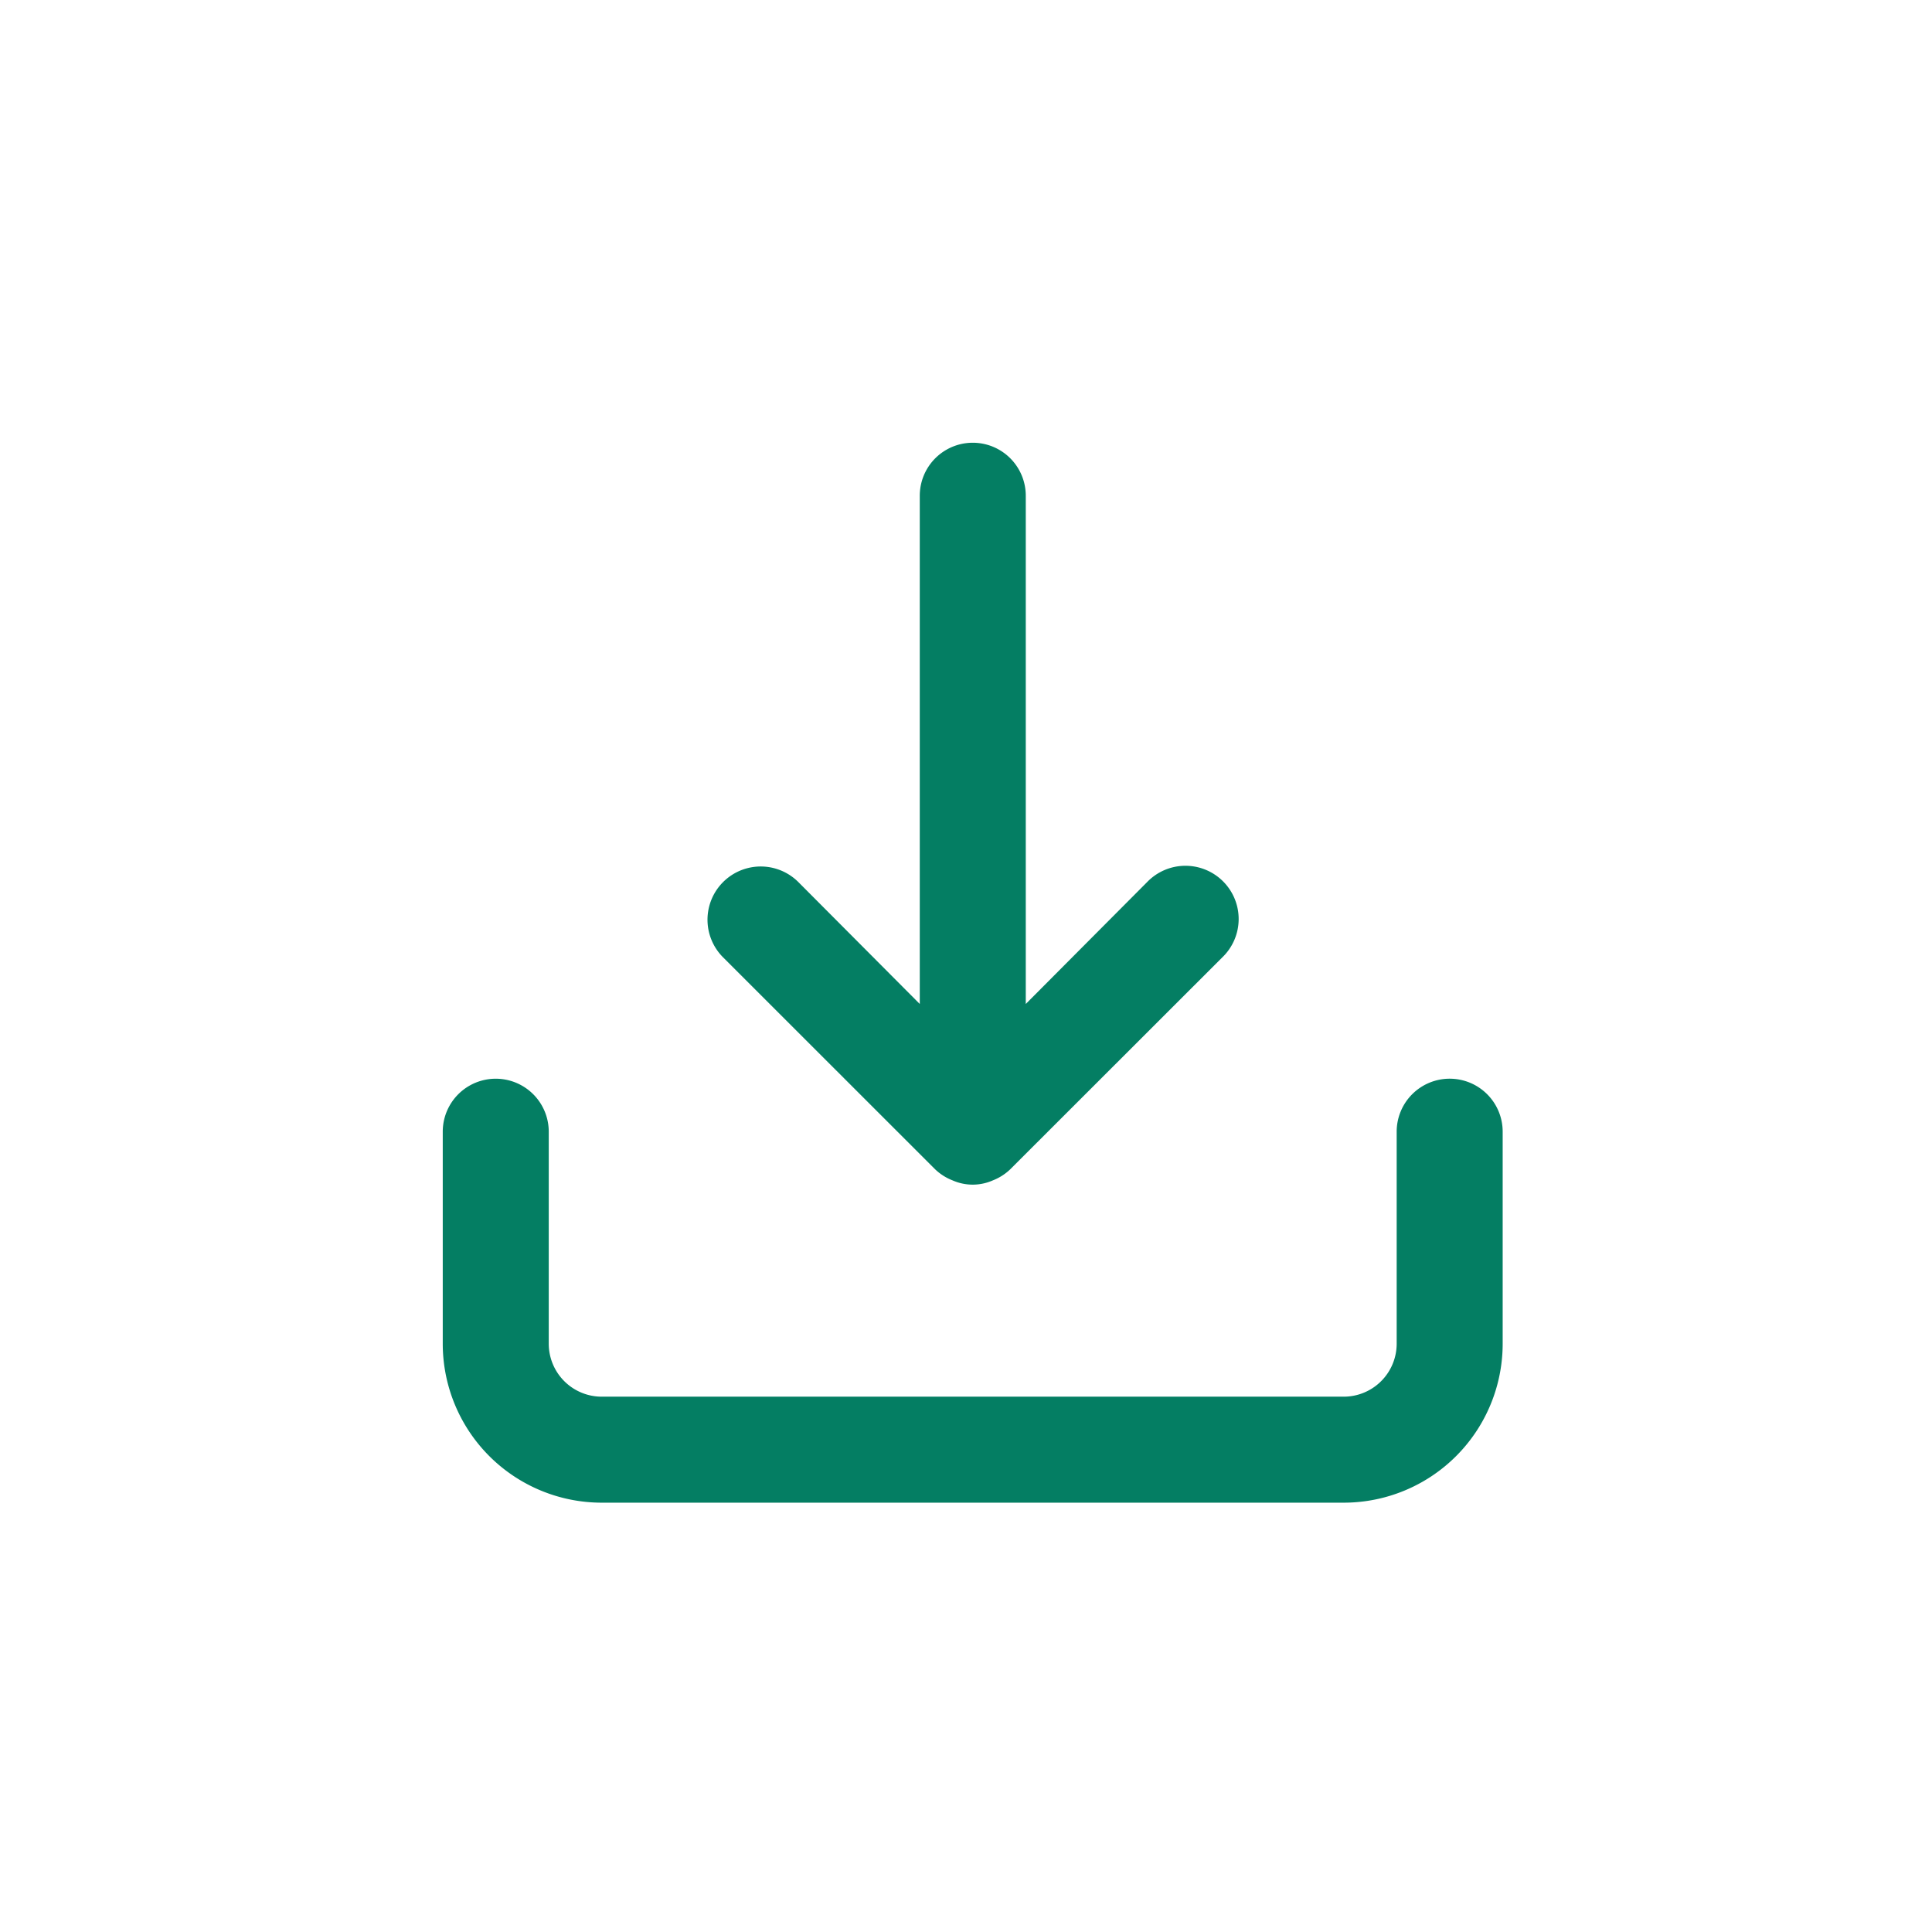 <svg xmlns="http://www.w3.org/2000/svg" xmlns:xlink="http://www.w3.org/1999/xlink" width="96" height="96" viewBox="0 0 96 96">
  <defs>
    <clipPath id="clip-path">
      <rect id="Rectangle_909" data-name="Rectangle 909" width="96" height="96" transform="translate(271 117)" fill="#fff" stroke="#707070" stroke-width="1"/>
    </clipPath>
  </defs>
  <g id="ic_downlod_setting" transform="translate(-242 -1967)">
    <g id="ico_undo_notactive" transform="translate(-29 1850)" clip-path="url(#clip-path)">
      <path id="_223ed637876b0981285cd3161e3297dd" data-name="223ed637876b0981285cd3161e3297dd" d="M52.034,33.6A2.633,2.633,0,0,0,49.4,36.234V46.767A2.633,2.633,0,0,1,46.767,49.4H9.9a2.633,2.633,0,0,1-2.633-2.633V36.234a2.633,2.633,0,1,0-5.267,0V46.767a7.9,7.9,0,0,0,7.9,7.9H46.767a7.9,7.9,0,0,0,7.9-7.9V36.234A2.633,2.633,0,0,0,52.034,33.6Zm-25.57,4.5a2.633,2.633,0,0,0,.869.553,2.475,2.475,0,0,0,2,0A2.633,2.633,0,0,0,30.2,38.1L40.737,27.57A2.644,2.644,0,1,0,37,23.83l-6.03,6.057V4.633a2.633,2.633,0,0,0-5.267,0V29.887L19.67,23.83A2.644,2.644,0,0,0,15.93,27.57Z" transform="translate(291 137)" fill="#047e63"/>
    </g>
  </g>
</svg>
